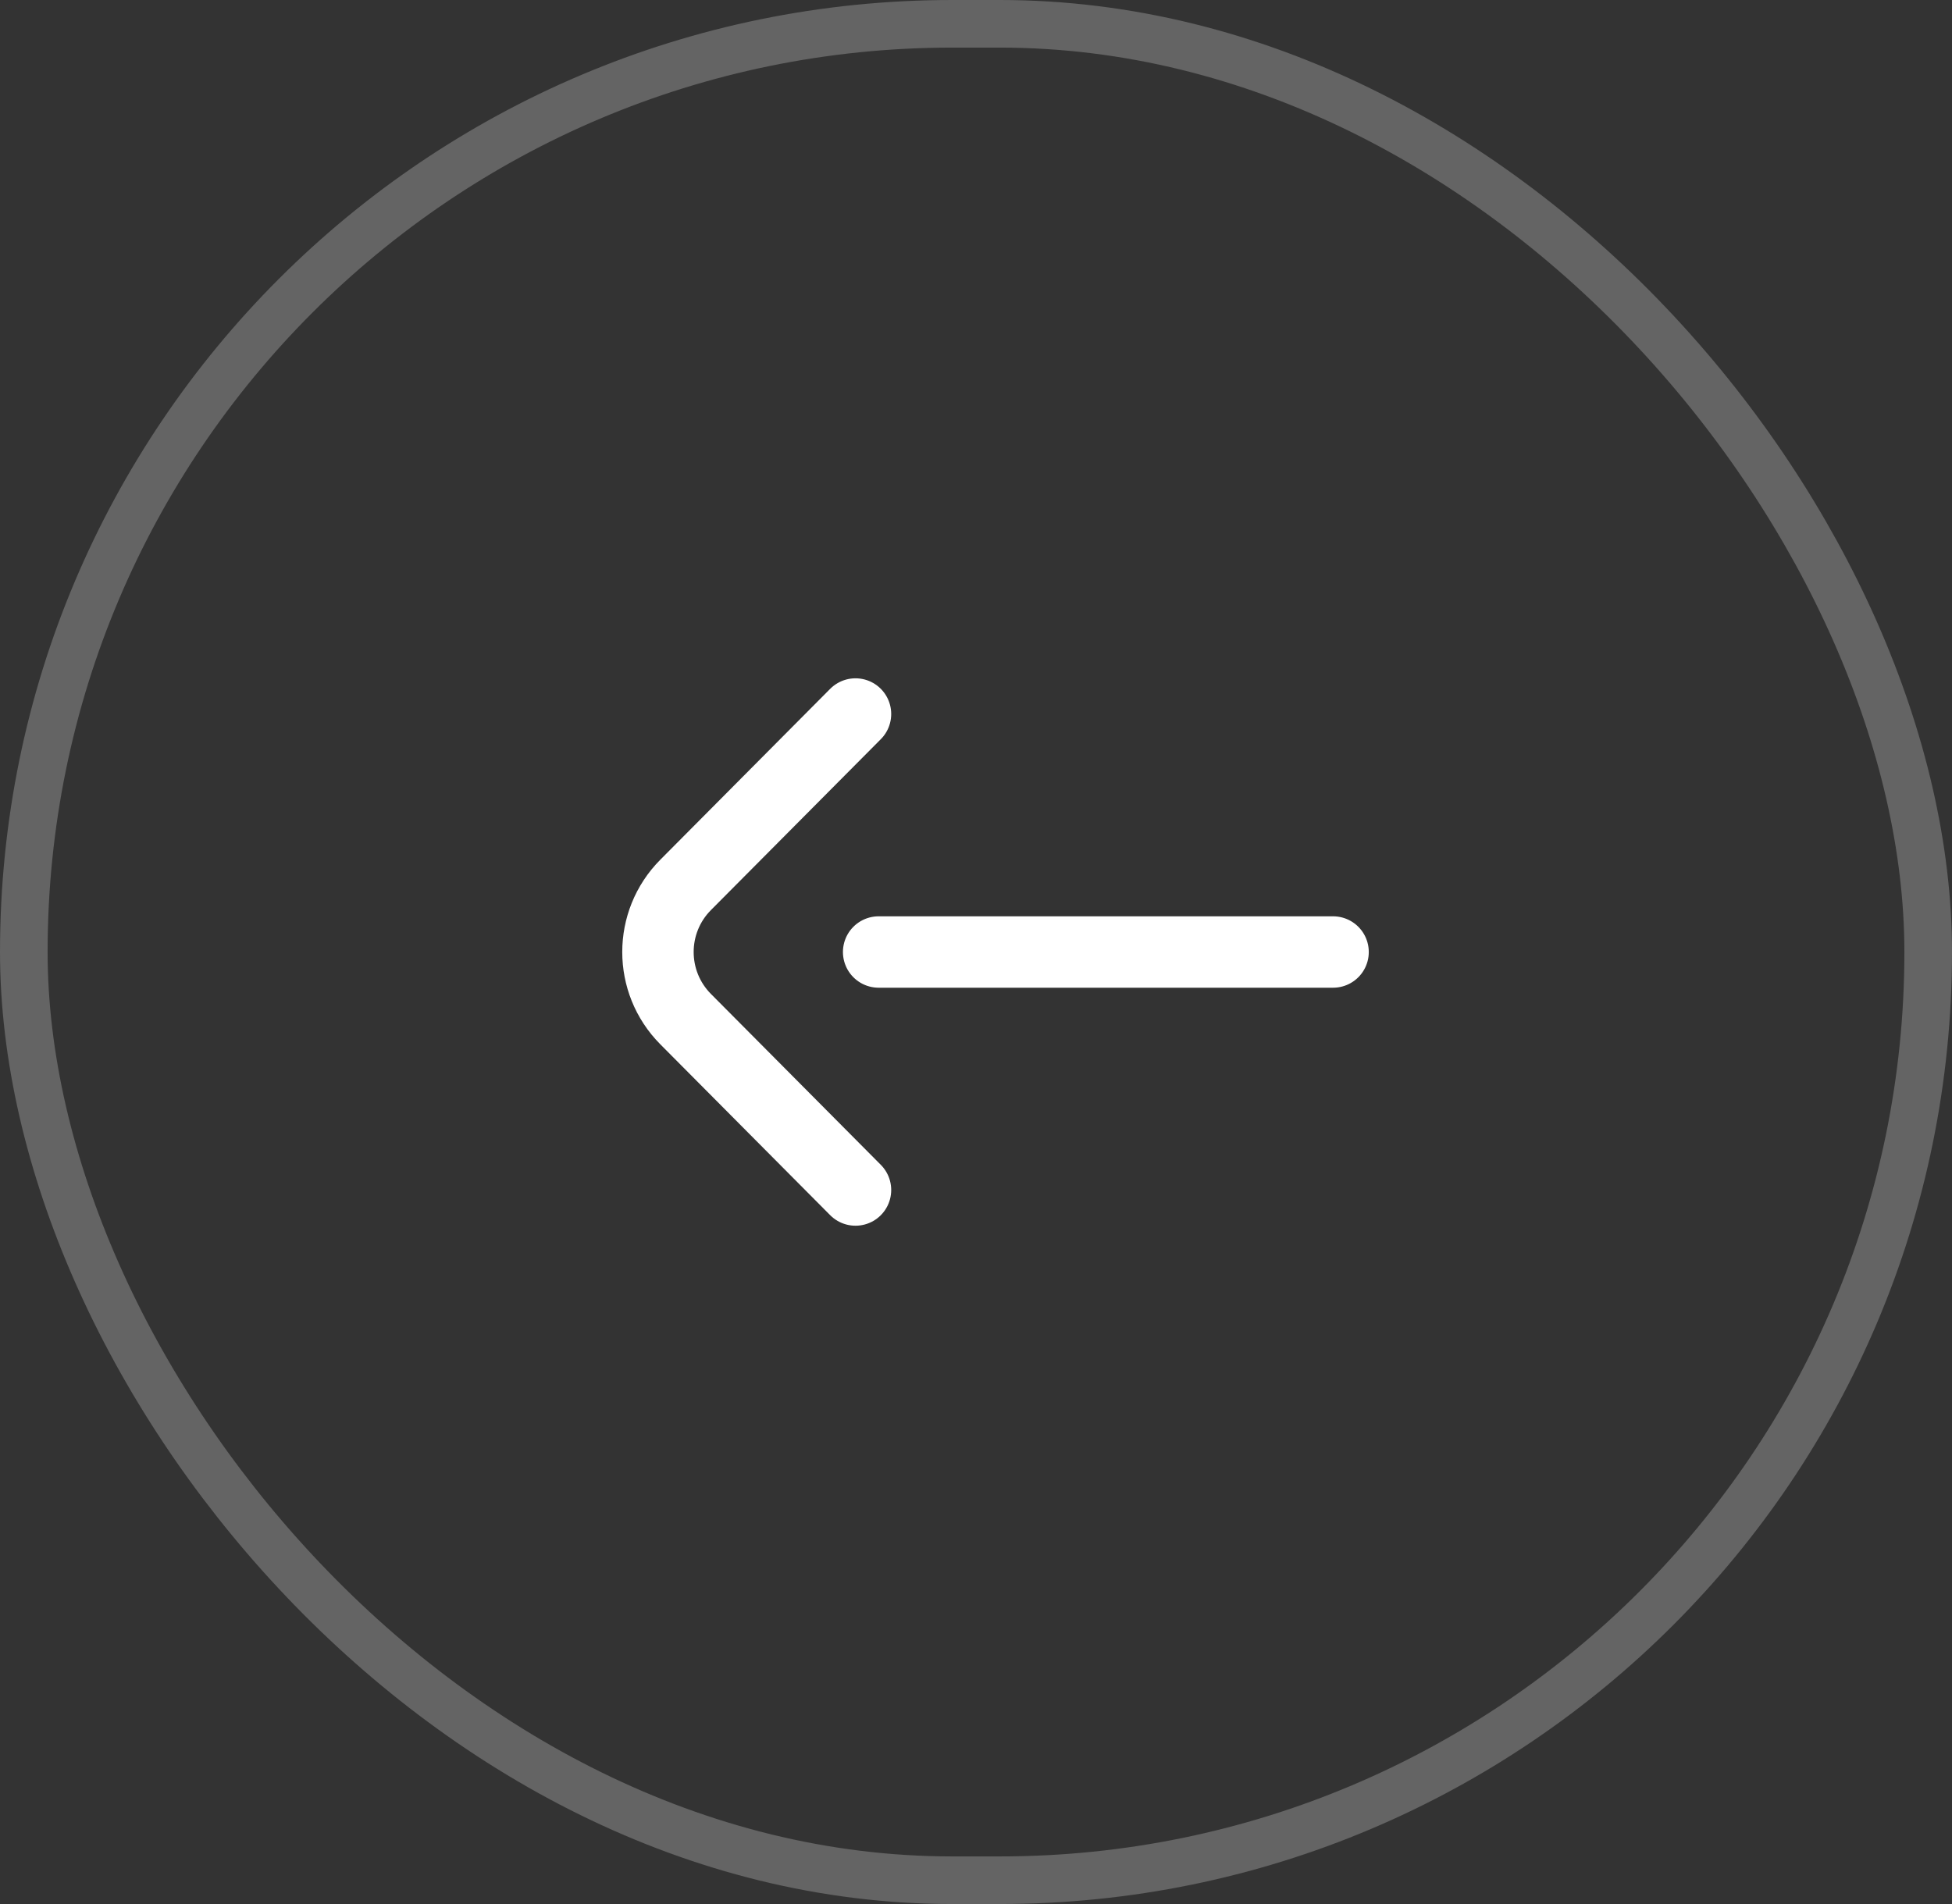 <svg width="41" height="40" viewBox="0 0 41 40" fill="none" xmlns="http://www.w3.org/2000/svg">
<rect x="0" y="0" width="41" height="40" fill="#333333" stroke="none"/>
<rect x="0.5" y="0.5" width="40" height="39" rx="19.5" stroke="#D7D7D7" stroke-opacity="0.3"/>
<path d="M17.969 25L14.401 21.41C13.626 20.63 13.626 19.37 14.401 18.59L17.969 15M28 20L18.455 20" stroke="white" stroke-width="1.5" stroke-linecap="round" stroke-linejoin="round"/>
</svg>
